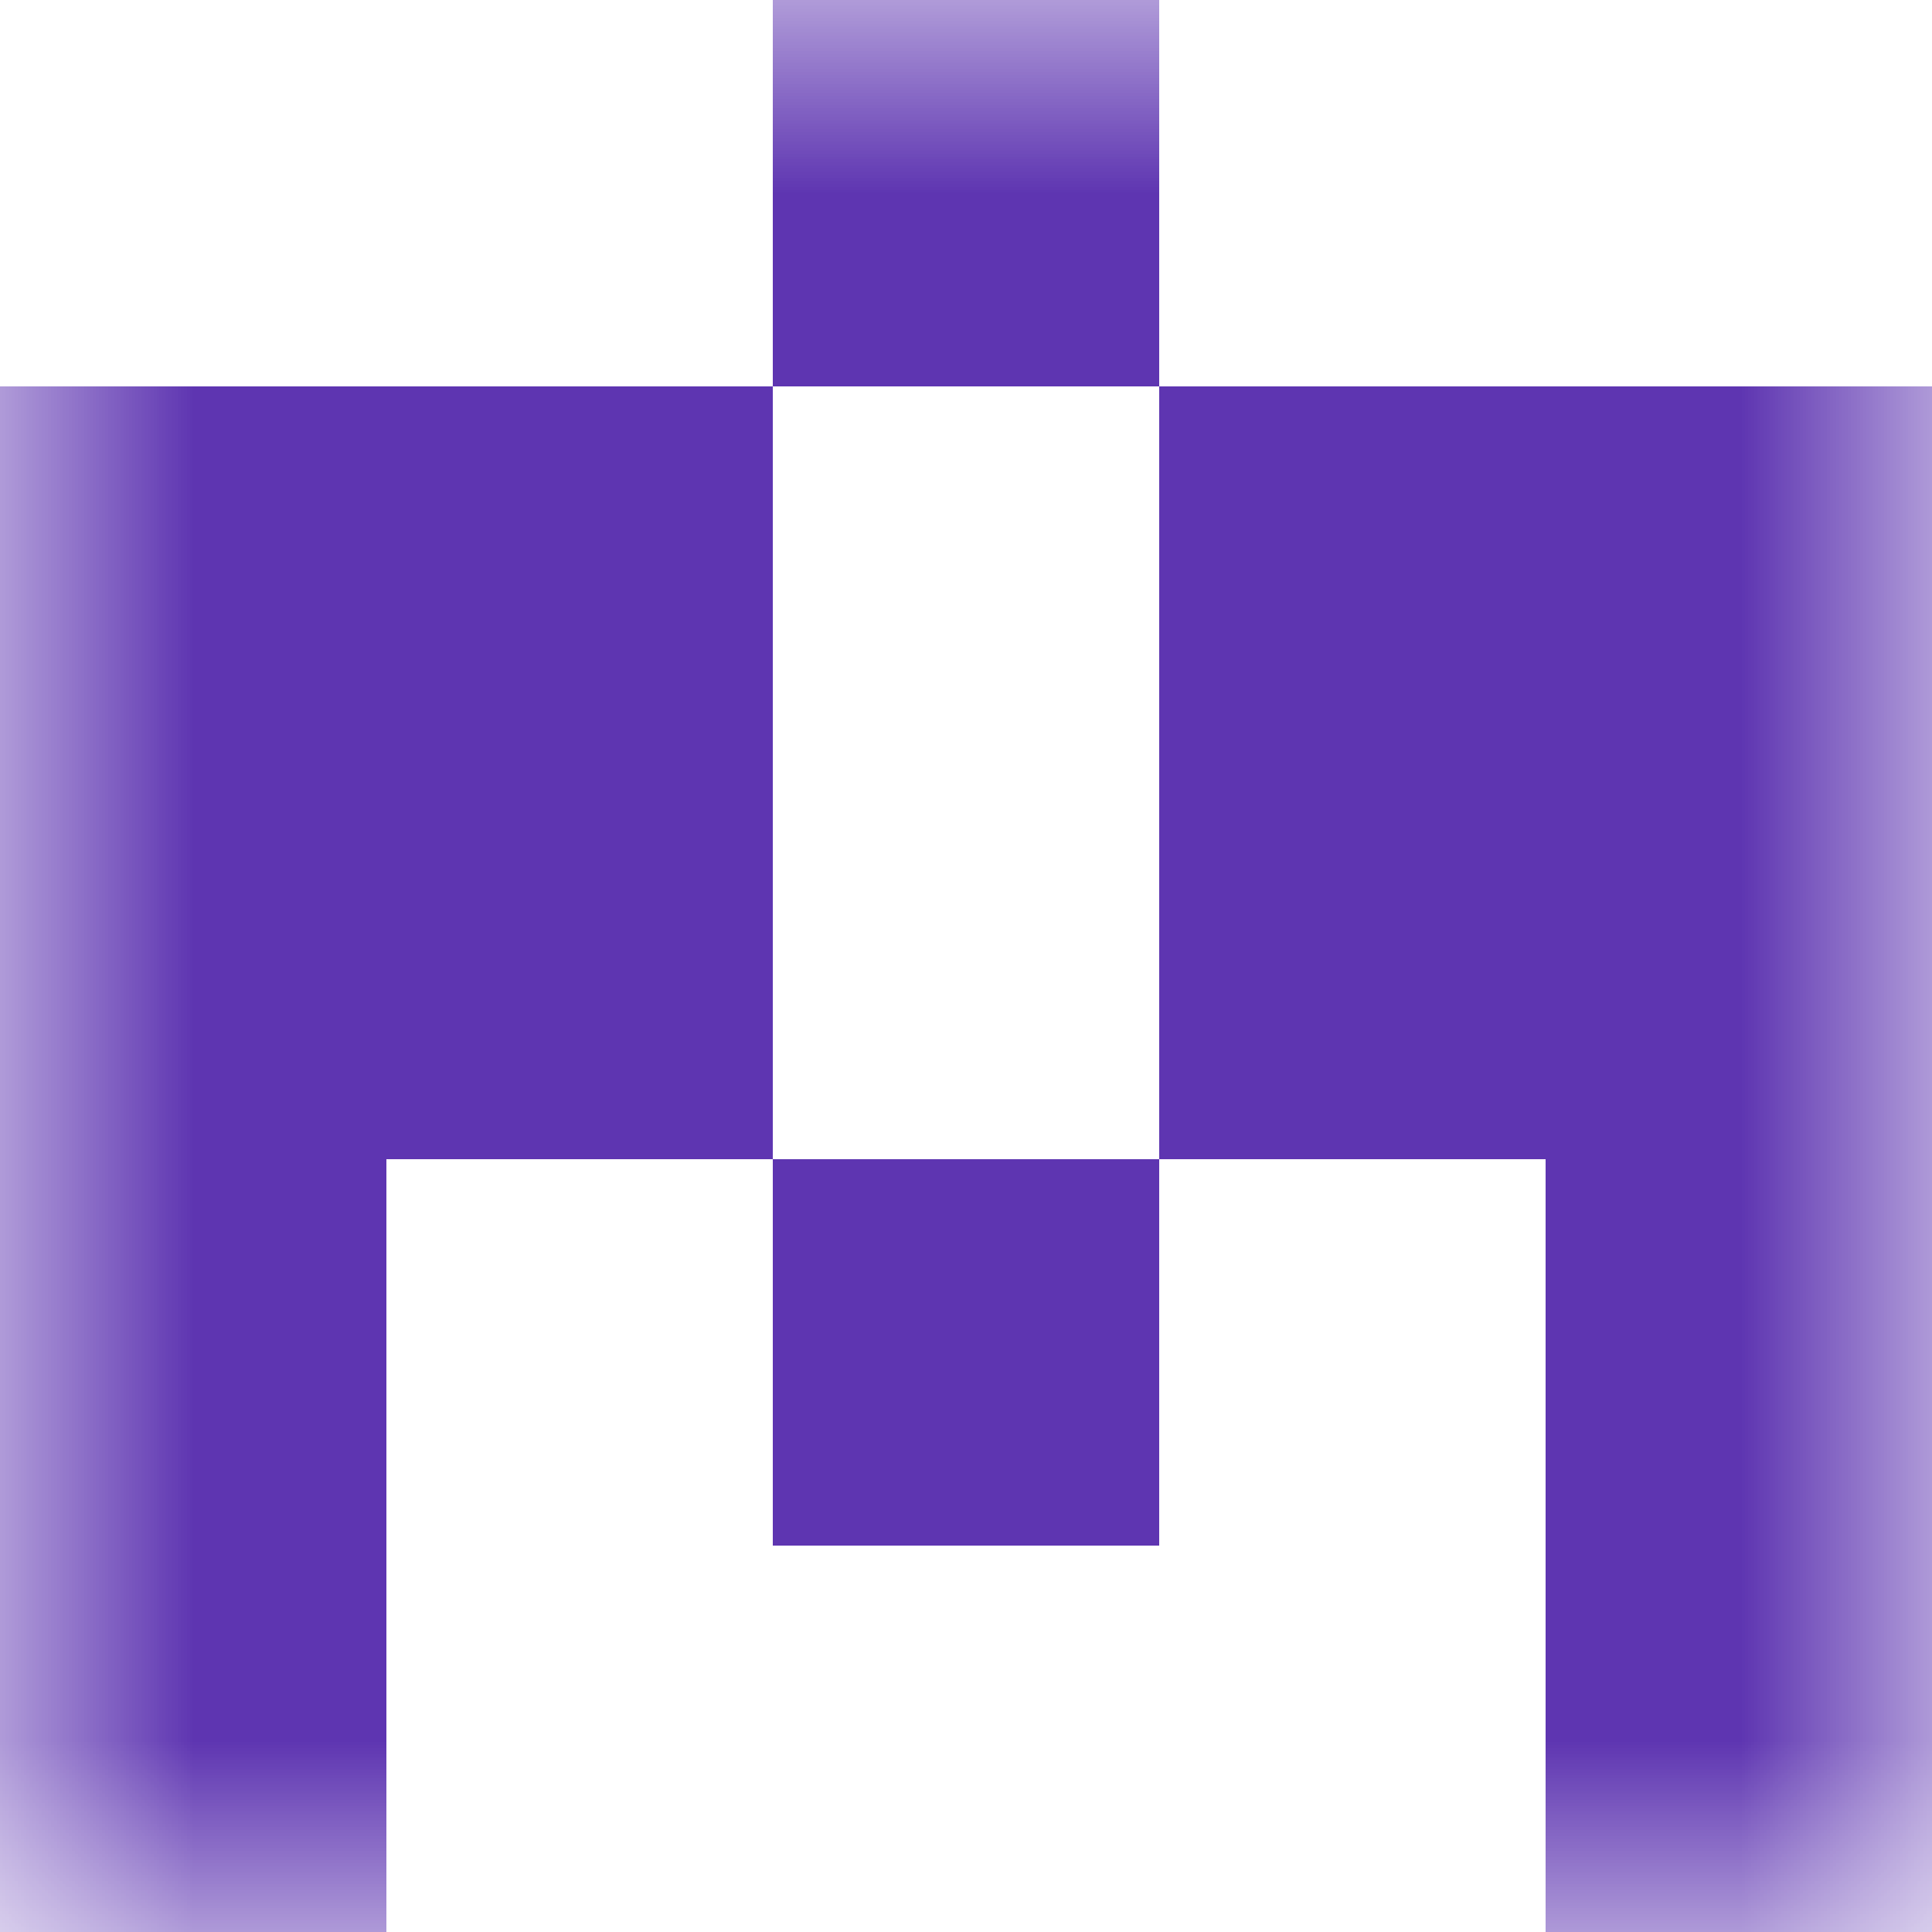 <svg xmlns:dc="http://purl.org/dc/elements/1.1/" xmlns:cc="http://creativecommons.org/ns#" xmlns:rdf="http://www.w3.org/1999/02/22-rdf-syntax-ns#" xmlns:svg="http://www.w3.org/2000/svg" xmlns="http://www.w3.org/2000/svg" viewBox="0 0 5 5" shape-rendering="crispEdges"><mask id="avatarsRadiusMask"><rect width="5" height="5" rx="0" ry="0" x="0" y="0" fill="#fff"/></mask><g mask="url(#avatarsRadiusMask)"><path d="M0 4h1v1H0V4zm4 0h1v1H4V4z" fill-rule="evenodd" fill="#5E35B1"/><path d="M0 3h1v1H0V3zm2 0h1v1H2V3zm2 0h1v1H4V3z" fill-rule="evenodd" fill="#5E35B1"/><path d="M0 2h2v1H0V2zm3 0h2v1H3V2z" fill-rule="evenodd" fill="#5E35B1"/><path d="M0 1h2v1H0V1zm3 0h2v1H3V1z" fill-rule="evenodd" fill="#5E35B1"/><path d="M2 0h1v1H2V0z" fill="#5E35B1"/></g></svg>